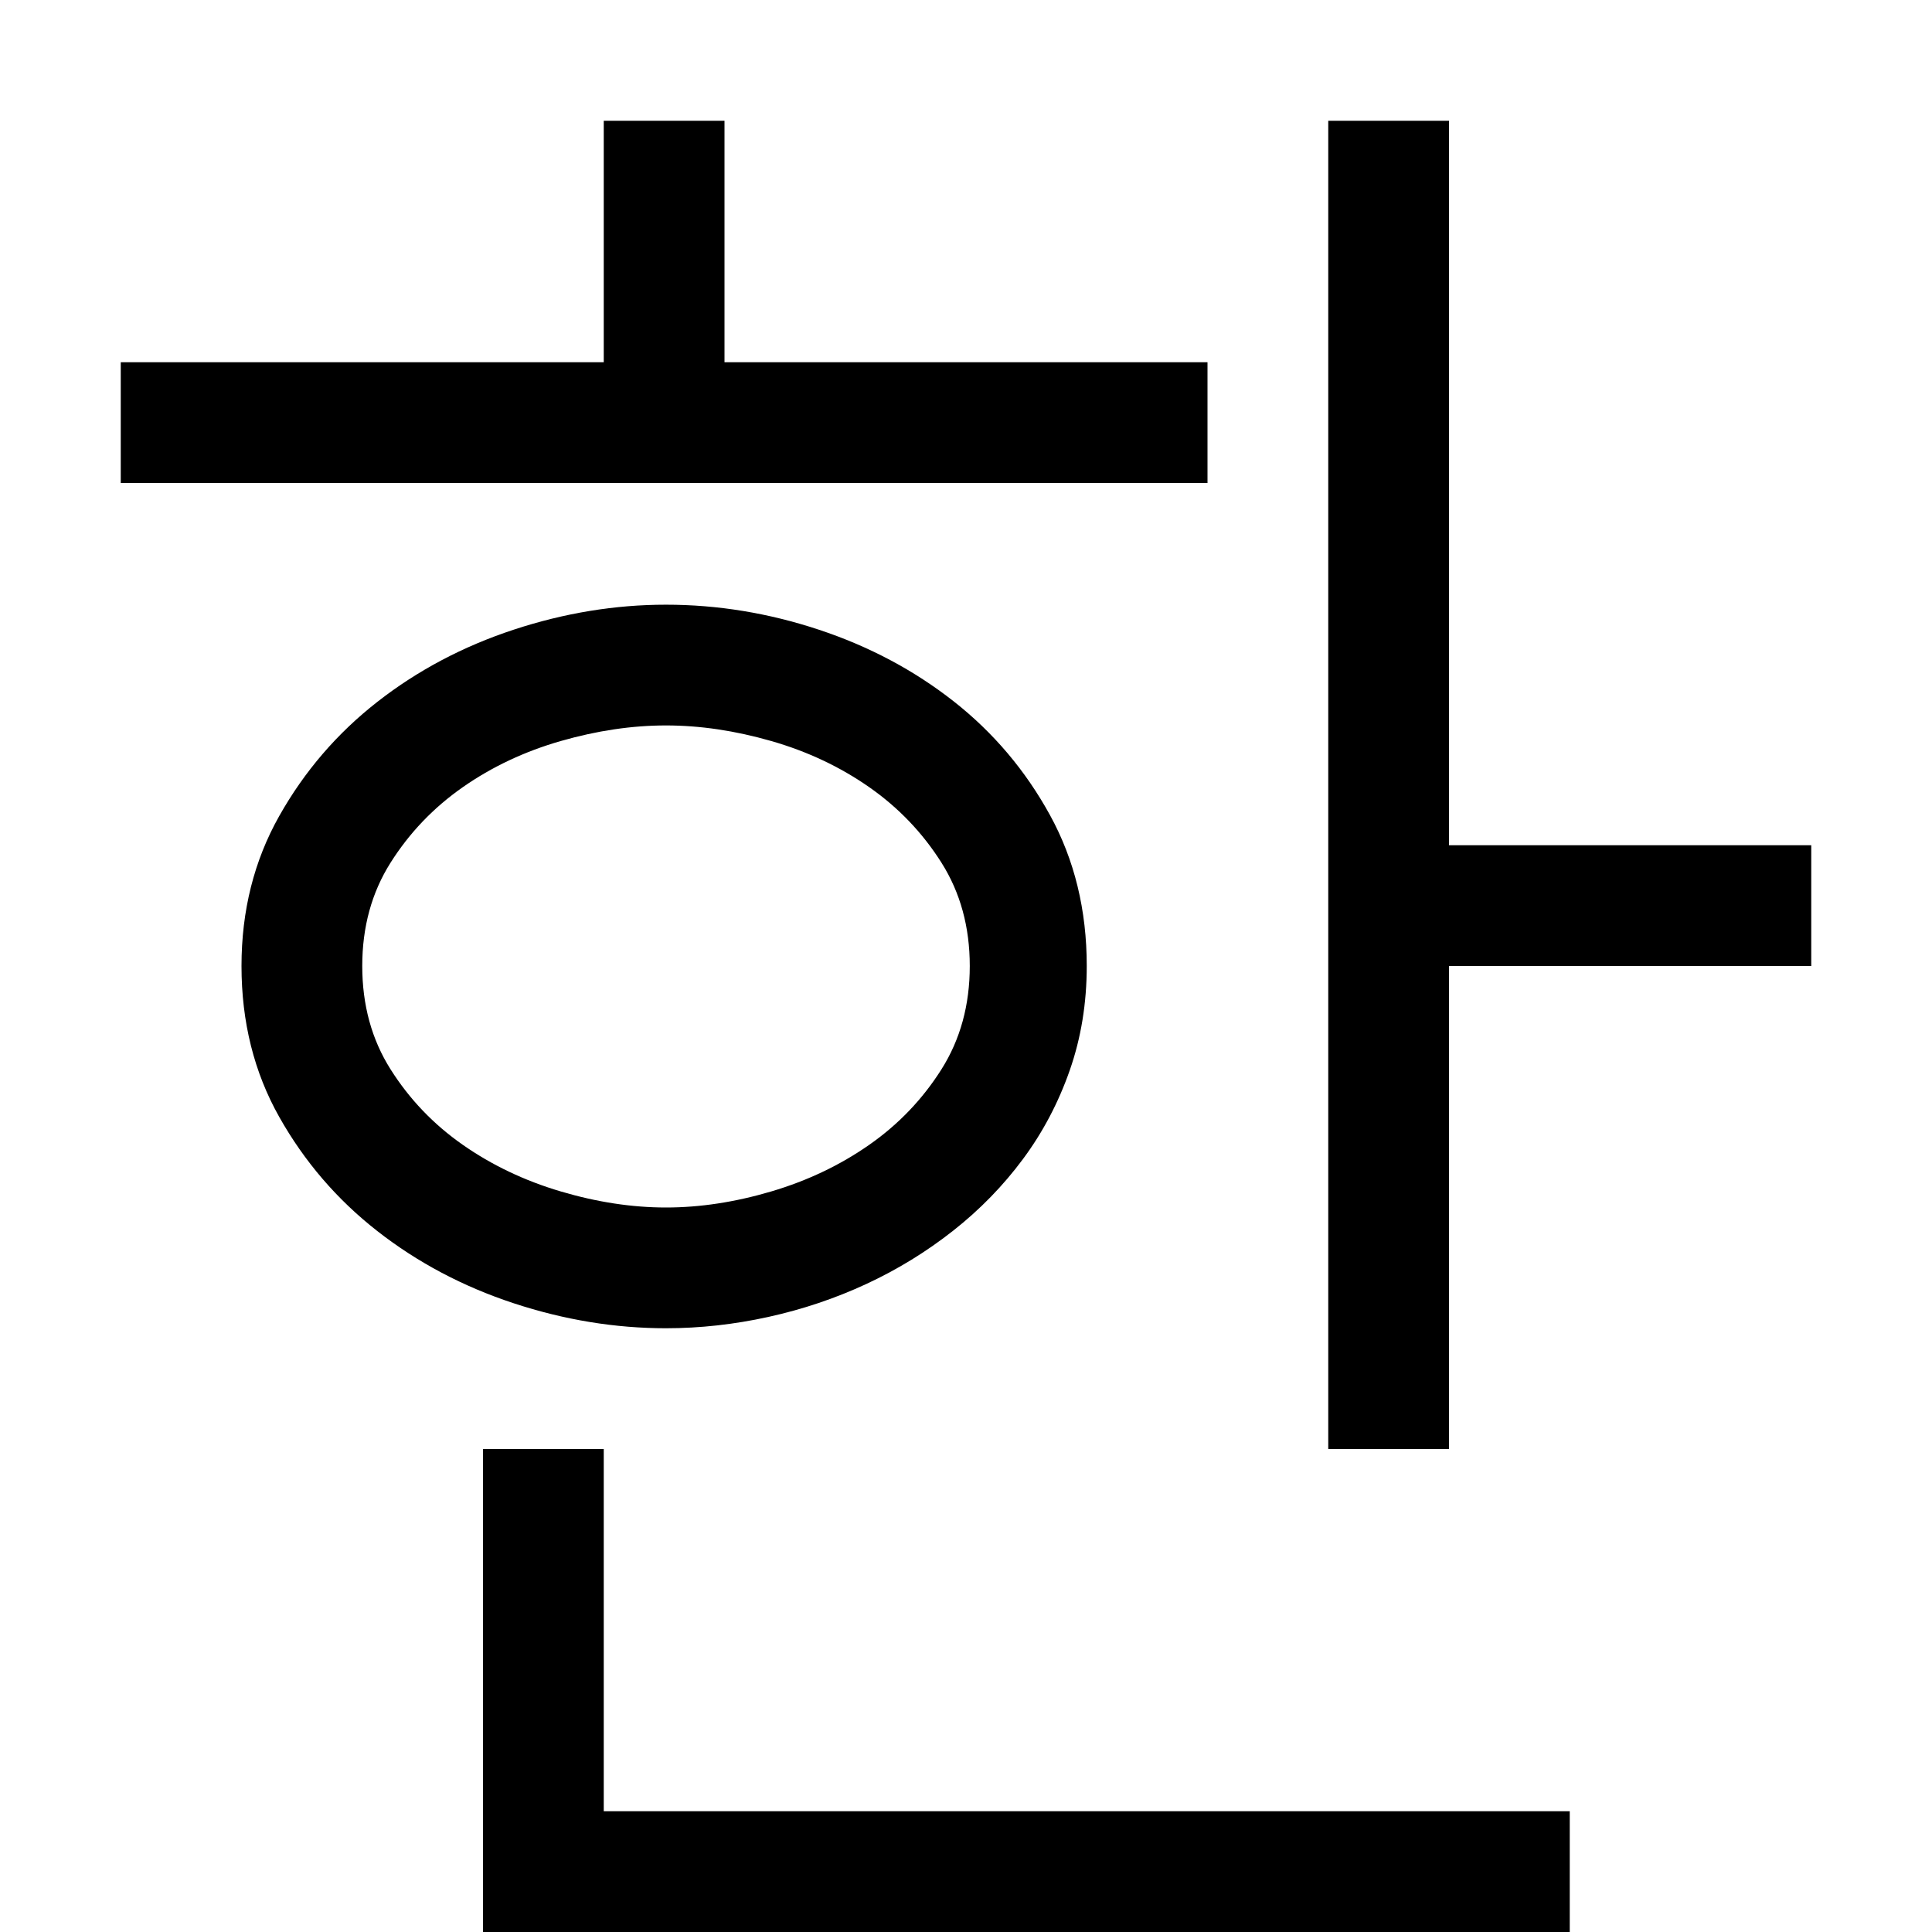 <svg xmlns="http://www.w3.org/2000/svg" viewBox="0 0 2048 2048" height="1em" width="1em">
  <path d="M1280 512H128V384h512V128h128v256h512v128zm640 384v128h-384v512h-128V128h128v768h384zM640 1920h1024v128H512v-512h128v384zm512-896q0 59-18 110.5t-49.5 94-74 76-92 56.5-104 35-108.5 12q-81 0-161.5-26.5T400 1305t-104-121-40-160q0-88 40-159t104-121 144.5-76.5T706 641q82 0 162 26.5t143 76T1113 864t39 160zm-768 0q0 62 30 109.5t76.5 80 104 49.5 111.5 17 111.5-17 104-49.5 76.5-80 30-109.5-30-109.5-76.5-80-104-49T706 769t-111.5 16.5-104 49-76.5 80-30 109.5z"/>
</svg>
